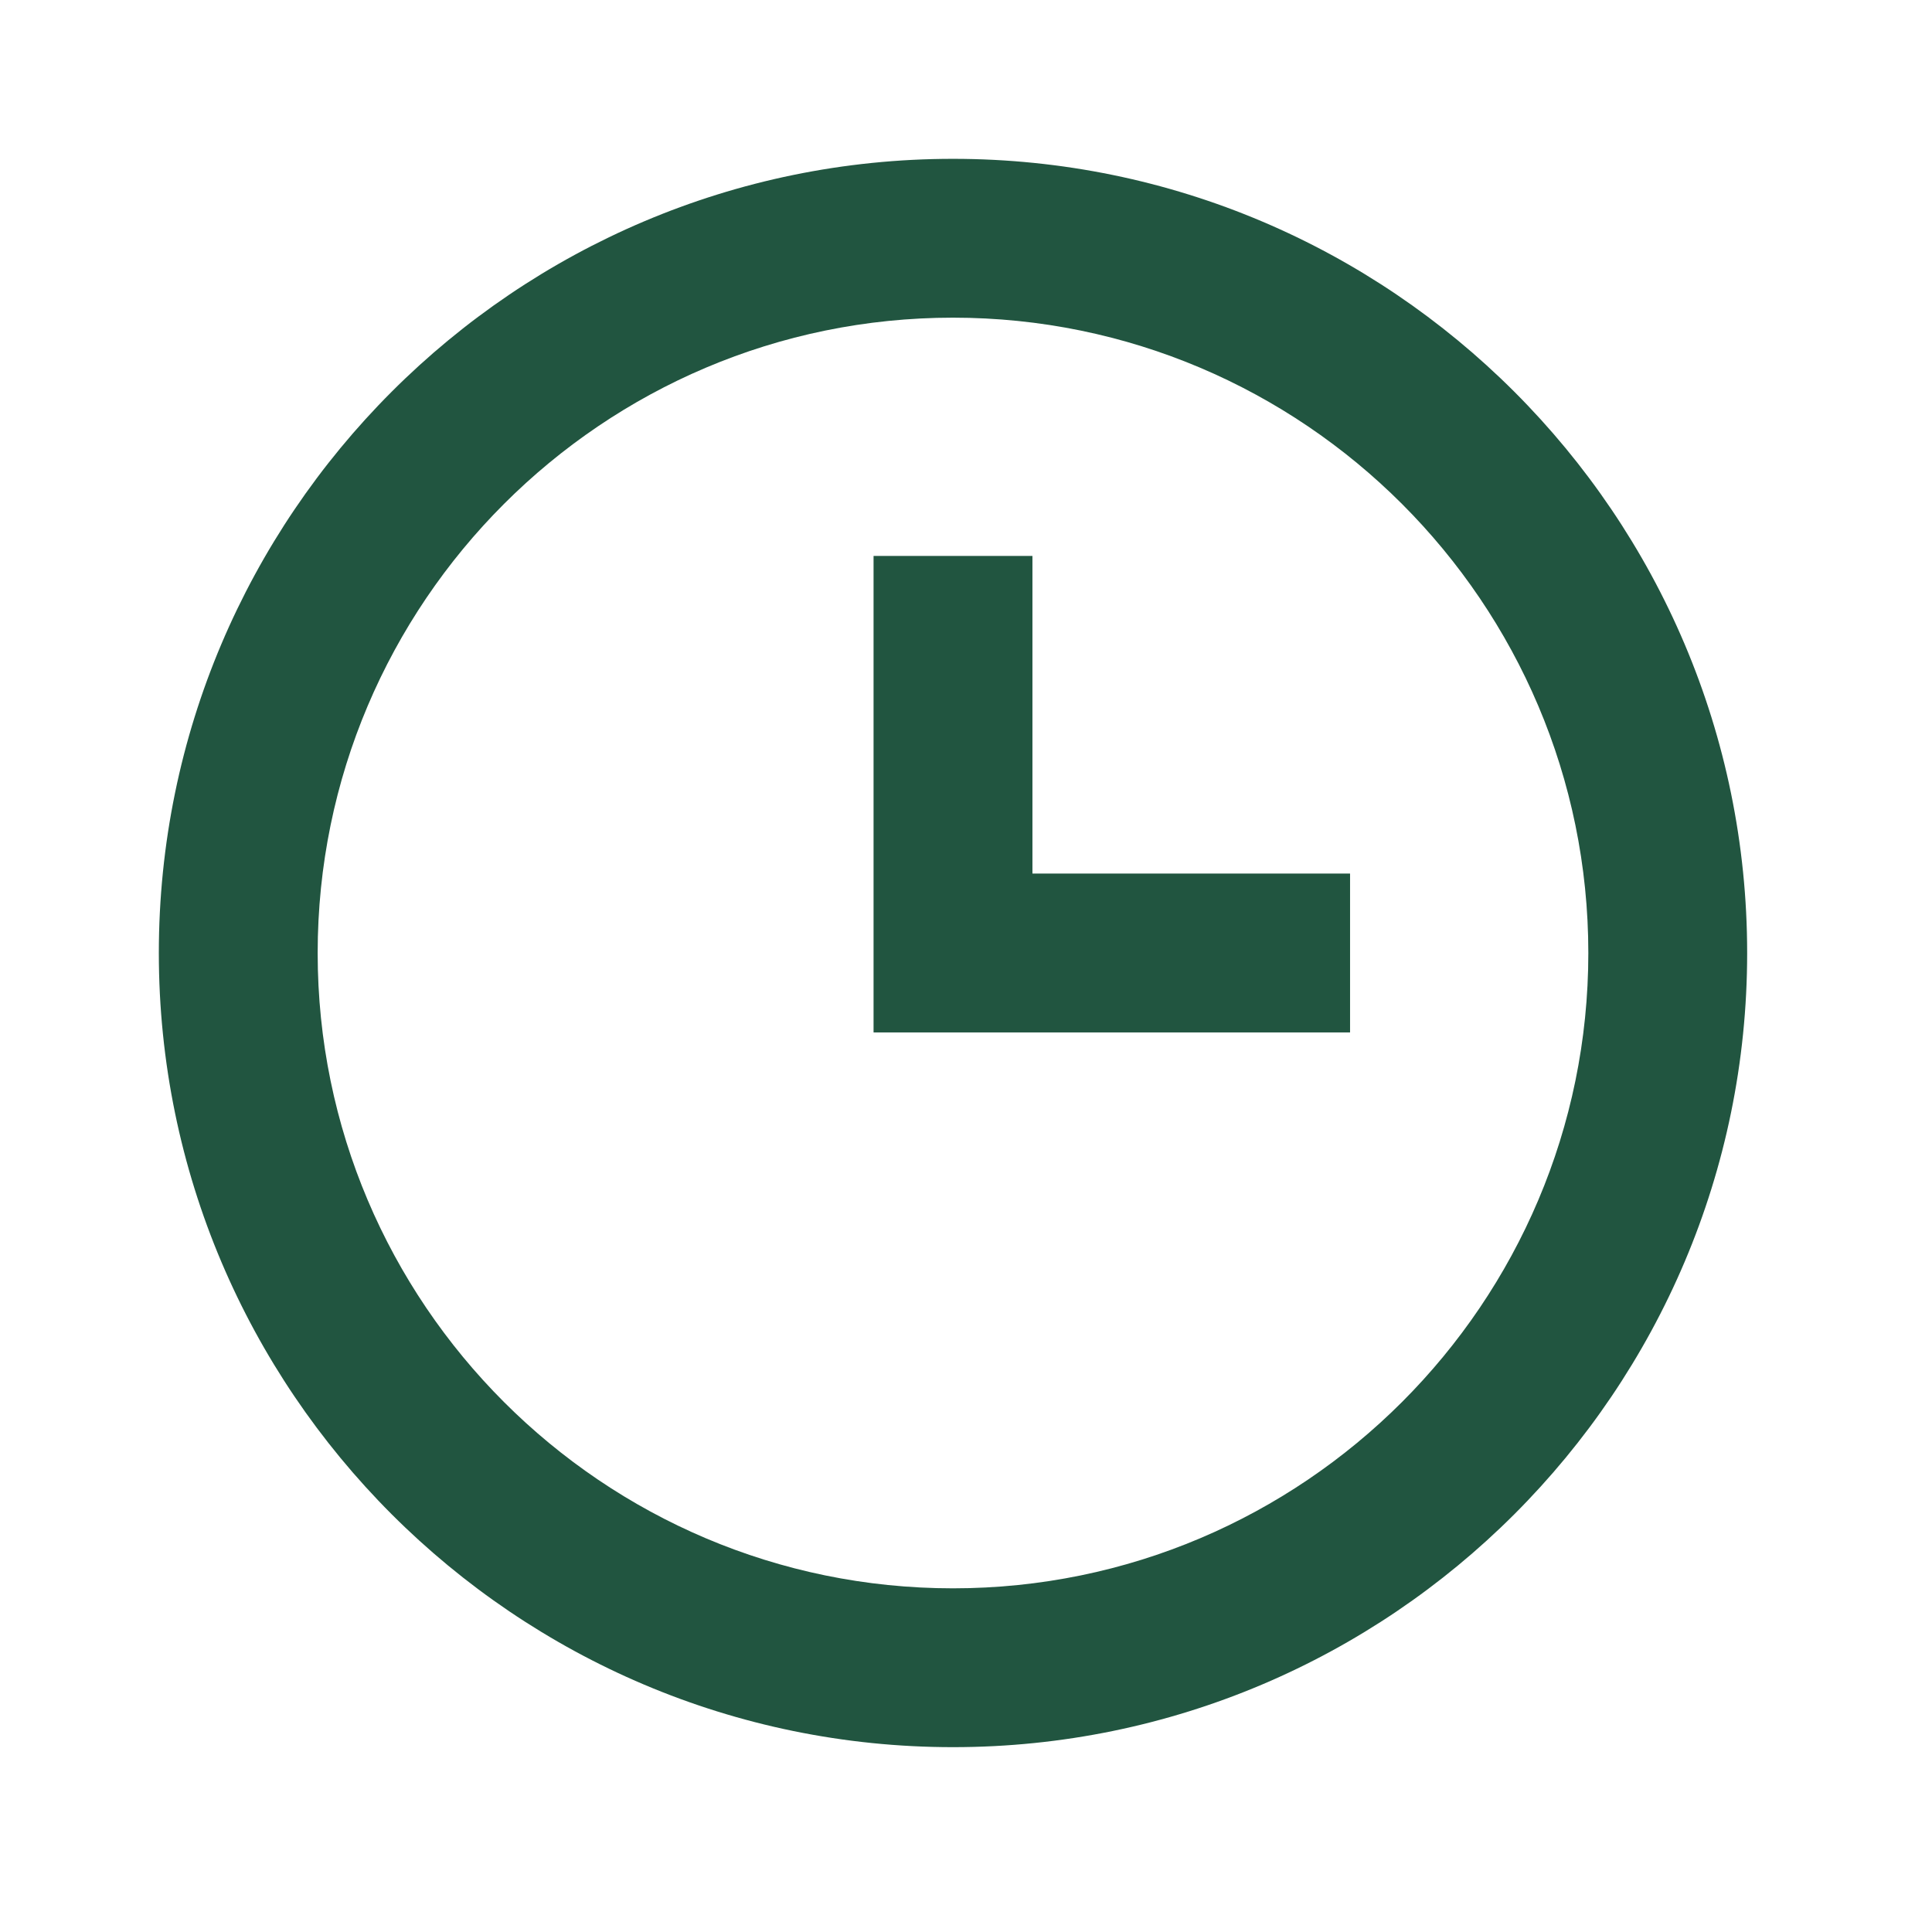 <svg width="52" height="52" viewBox="0 0 52 52" fill="none" xmlns="http://www.w3.org/2000/svg">
<path d="M25.65 4.275C13.864 4.275 4.275 13.864 4.275 25.65C4.275 37.436 13.864 47.025 25.65 47.025C37.436 47.025 47.025 37.436 47.025 25.65C47.025 13.864 37.436 4.275 25.65 4.275ZM25.65 42.75C16.221 42.75 8.55 35.078 8.55 25.65C8.55 16.221 16.221 8.55 25.65 8.55C35.078 8.55 42.75 16.221 42.75 25.65C42.75 35.078 35.078 42.75 25.65 42.75Z" fill="#215540"/>
<path d="M27.788 14.963H23.512V27.788H36.337V23.512H27.788V14.963Z" fill="#215540"/>
</svg>
